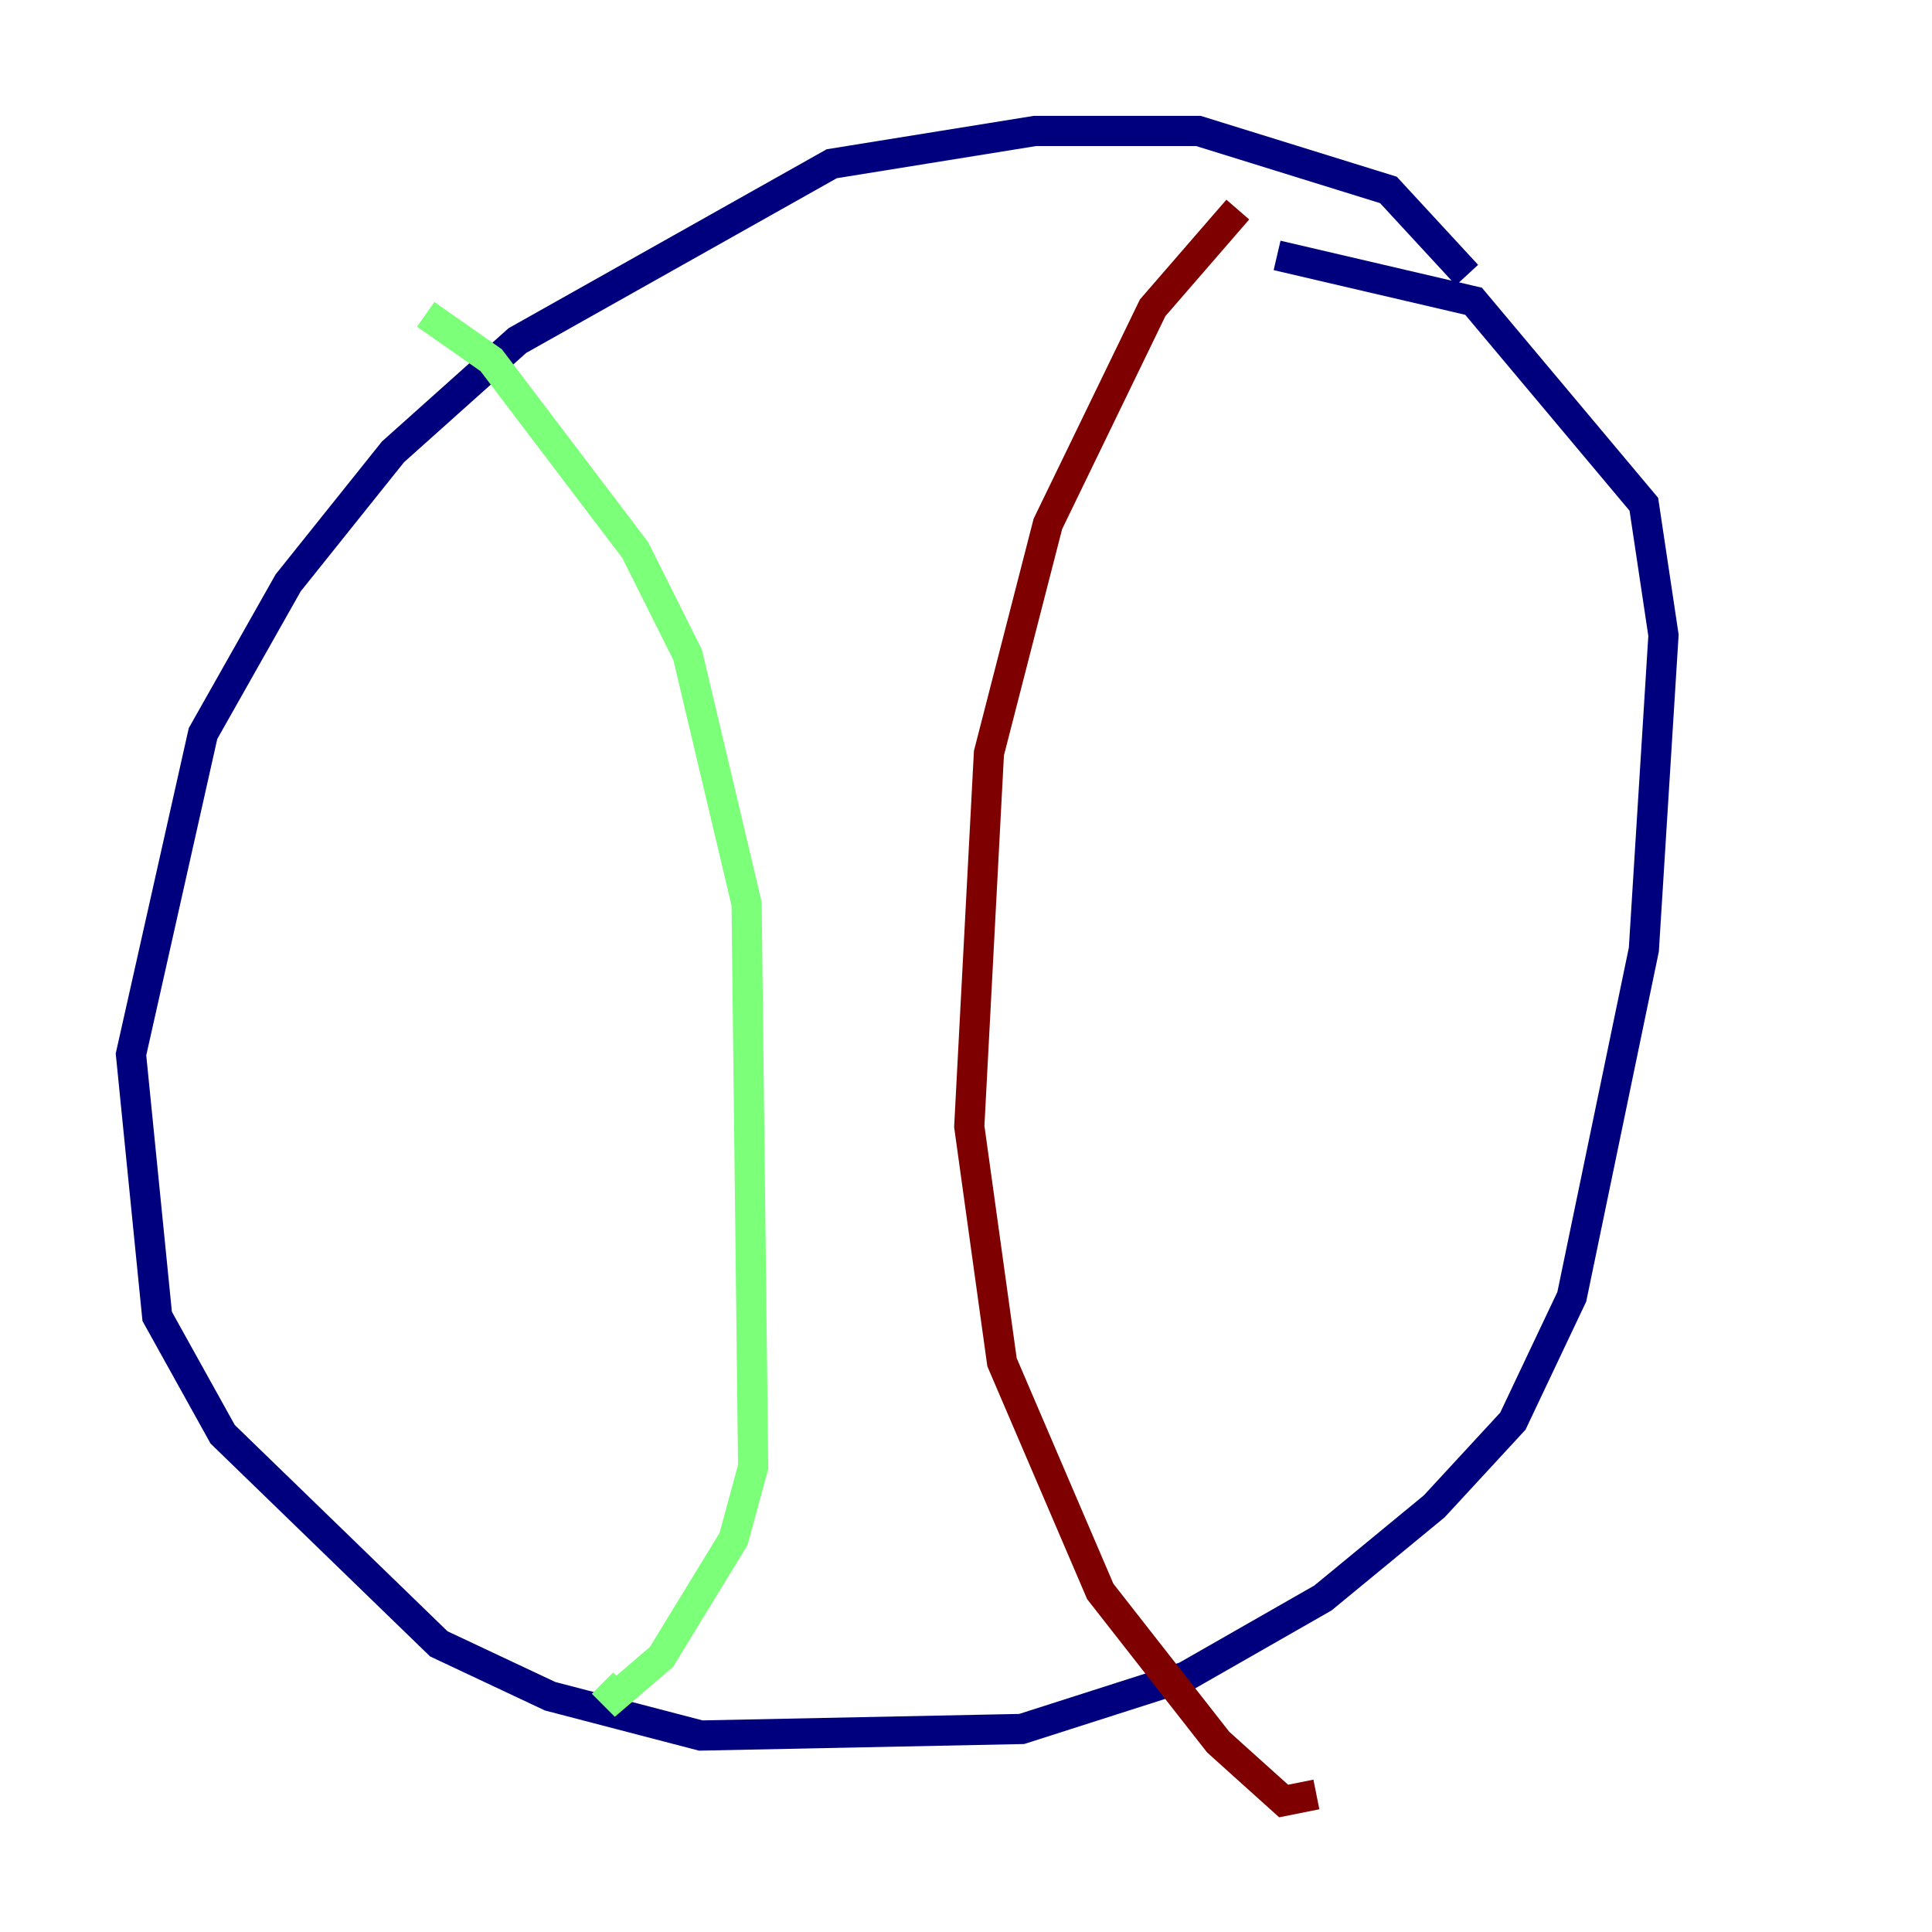 <?xml version="1.0" encoding="utf-8" ?>
<svg baseProfile="tiny" height="128" version="1.2" viewBox="0,0,128,128" width="128" xmlns="http://www.w3.org/2000/svg" xmlns:ev="http://www.w3.org/2001/xml-events" xmlns:xlink="http://www.w3.org/1999/xlink"><defs /><polyline fill="none" points="97.193,18.224 91.986,12.583 79.403,8.678 68.556,8.678 55.105,10.848 34.278,22.563 26.034,29.939 19.091,38.617 13.451,48.597 8.678,69.858 10.414,87.214 14.752,95.024 29.071,108.909 36.447,112.38 46.427,114.983 67.688,114.549 78.536,111.078 87.647,105.871 95.024,99.797 100.231,94.156 104.136,85.912 108.909,62.915 110.21,42.088 108.909,33.41 97.627,19.959 84.61,16.922" stroke="#00007f" stroke-width="2" /><polyline fill="none" points="28.203,20.827 32.542,23.864 42.088,36.447 45.559,43.39 49.464,59.878 49.898,97.193 48.597,101.966 43.824,109.776 40.786,112.38 39.919,111.512" stroke="#7cff79" stroke-width="2" /><polyline fill="none" points="82.007,13.885 76.366,20.393 69.424,34.712 65.519,49.898 64.217,74.63 66.386,90.251 72.895,105.437 80.705,115.417 85.044,119.322 87.214,118.888" stroke="#7f0000" stroke-width="2" /></svg>